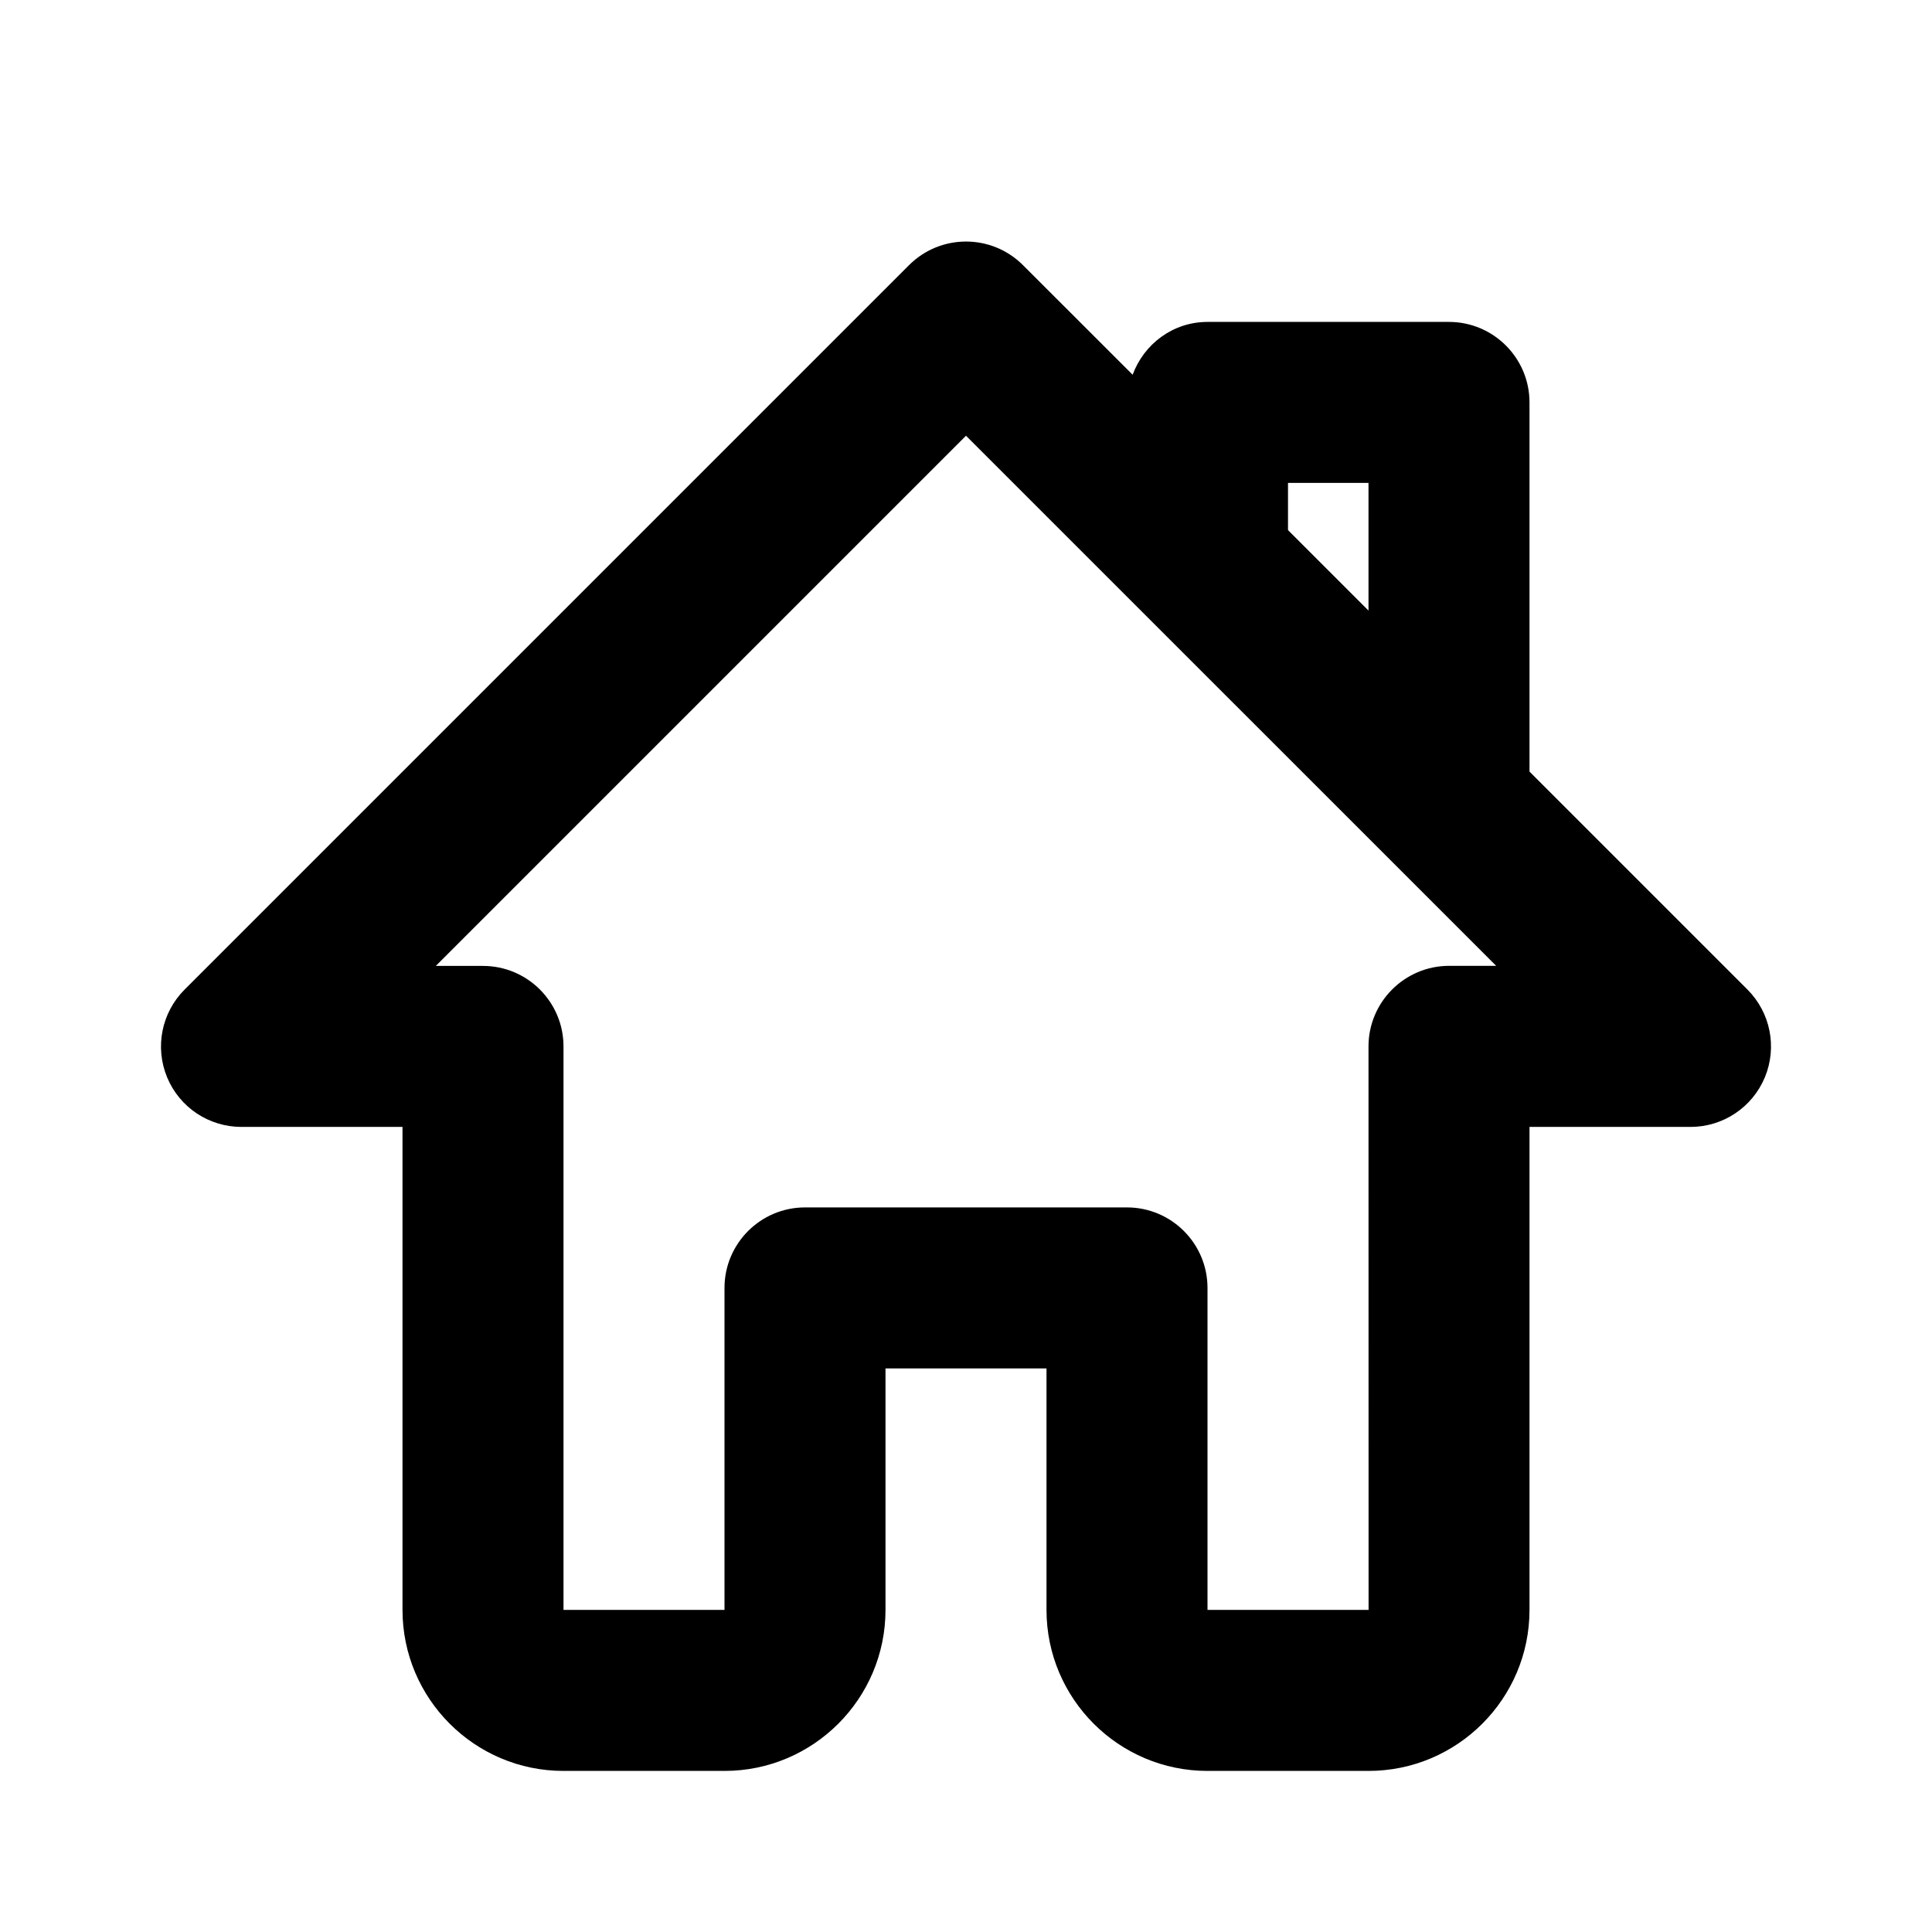 <svg xmlns="http://www.w3.org/2000/svg" width="24" height="24" viewBox="0 0 24 24"><g ><path  fill-rule="evenodd" d="M21.707,12.292 L19,9.585 L19,4.999 C19,4.448 18.552,3.999 18,3.999 L15,3.999 C14.57,3.999 14.211,4.274 14.07,4.655 L12.707,3.293 C12.316,2.903 11.684,2.903 11.293,3.293 L2.293,12.293 C2.007,12.579 1.921,13.009 2.076,13.383 C2.231,13.757 2.595,13.999 3,13.999 L5,13.999 L5,19.999 C5,21.102 5.897,21.999 7,21.999 L9,21.999 C10.103,21.999 11,21.102 11,19.999 L11,16.999 L13,16.999 L13,19.999 C13,21.102 13.897,21.999 15,21.999 L17,21.999 C18.103,21.999 19,21.102 19,19.999 L19,13.999 L21,13.999 C21.404,13.999 21.769,13.756 21.924,13.382 C22.079,13.008 21.993,12.578 21.707,12.292 Z M17,5.999 L17,7.585 L16,6.585 L16,5.999 L17,5.999 Z M17,12.999 L17.001,19.999 L15,19.999 L15,15.999 C15,15.448 14.552,14.999 14,14.999 L10,14.999 C9.448,14.999 9,15.448 9,15.999 L9,19.999 L7,19.999 L7,12.999 C7,12.448 6.552,11.999 6,11.999 L5.414,11.999 L12,5.413 L18.586,11.998 L18,11.998 C17.448,11.999 17,12.448 17,12.999 Z"/></g></svg>
